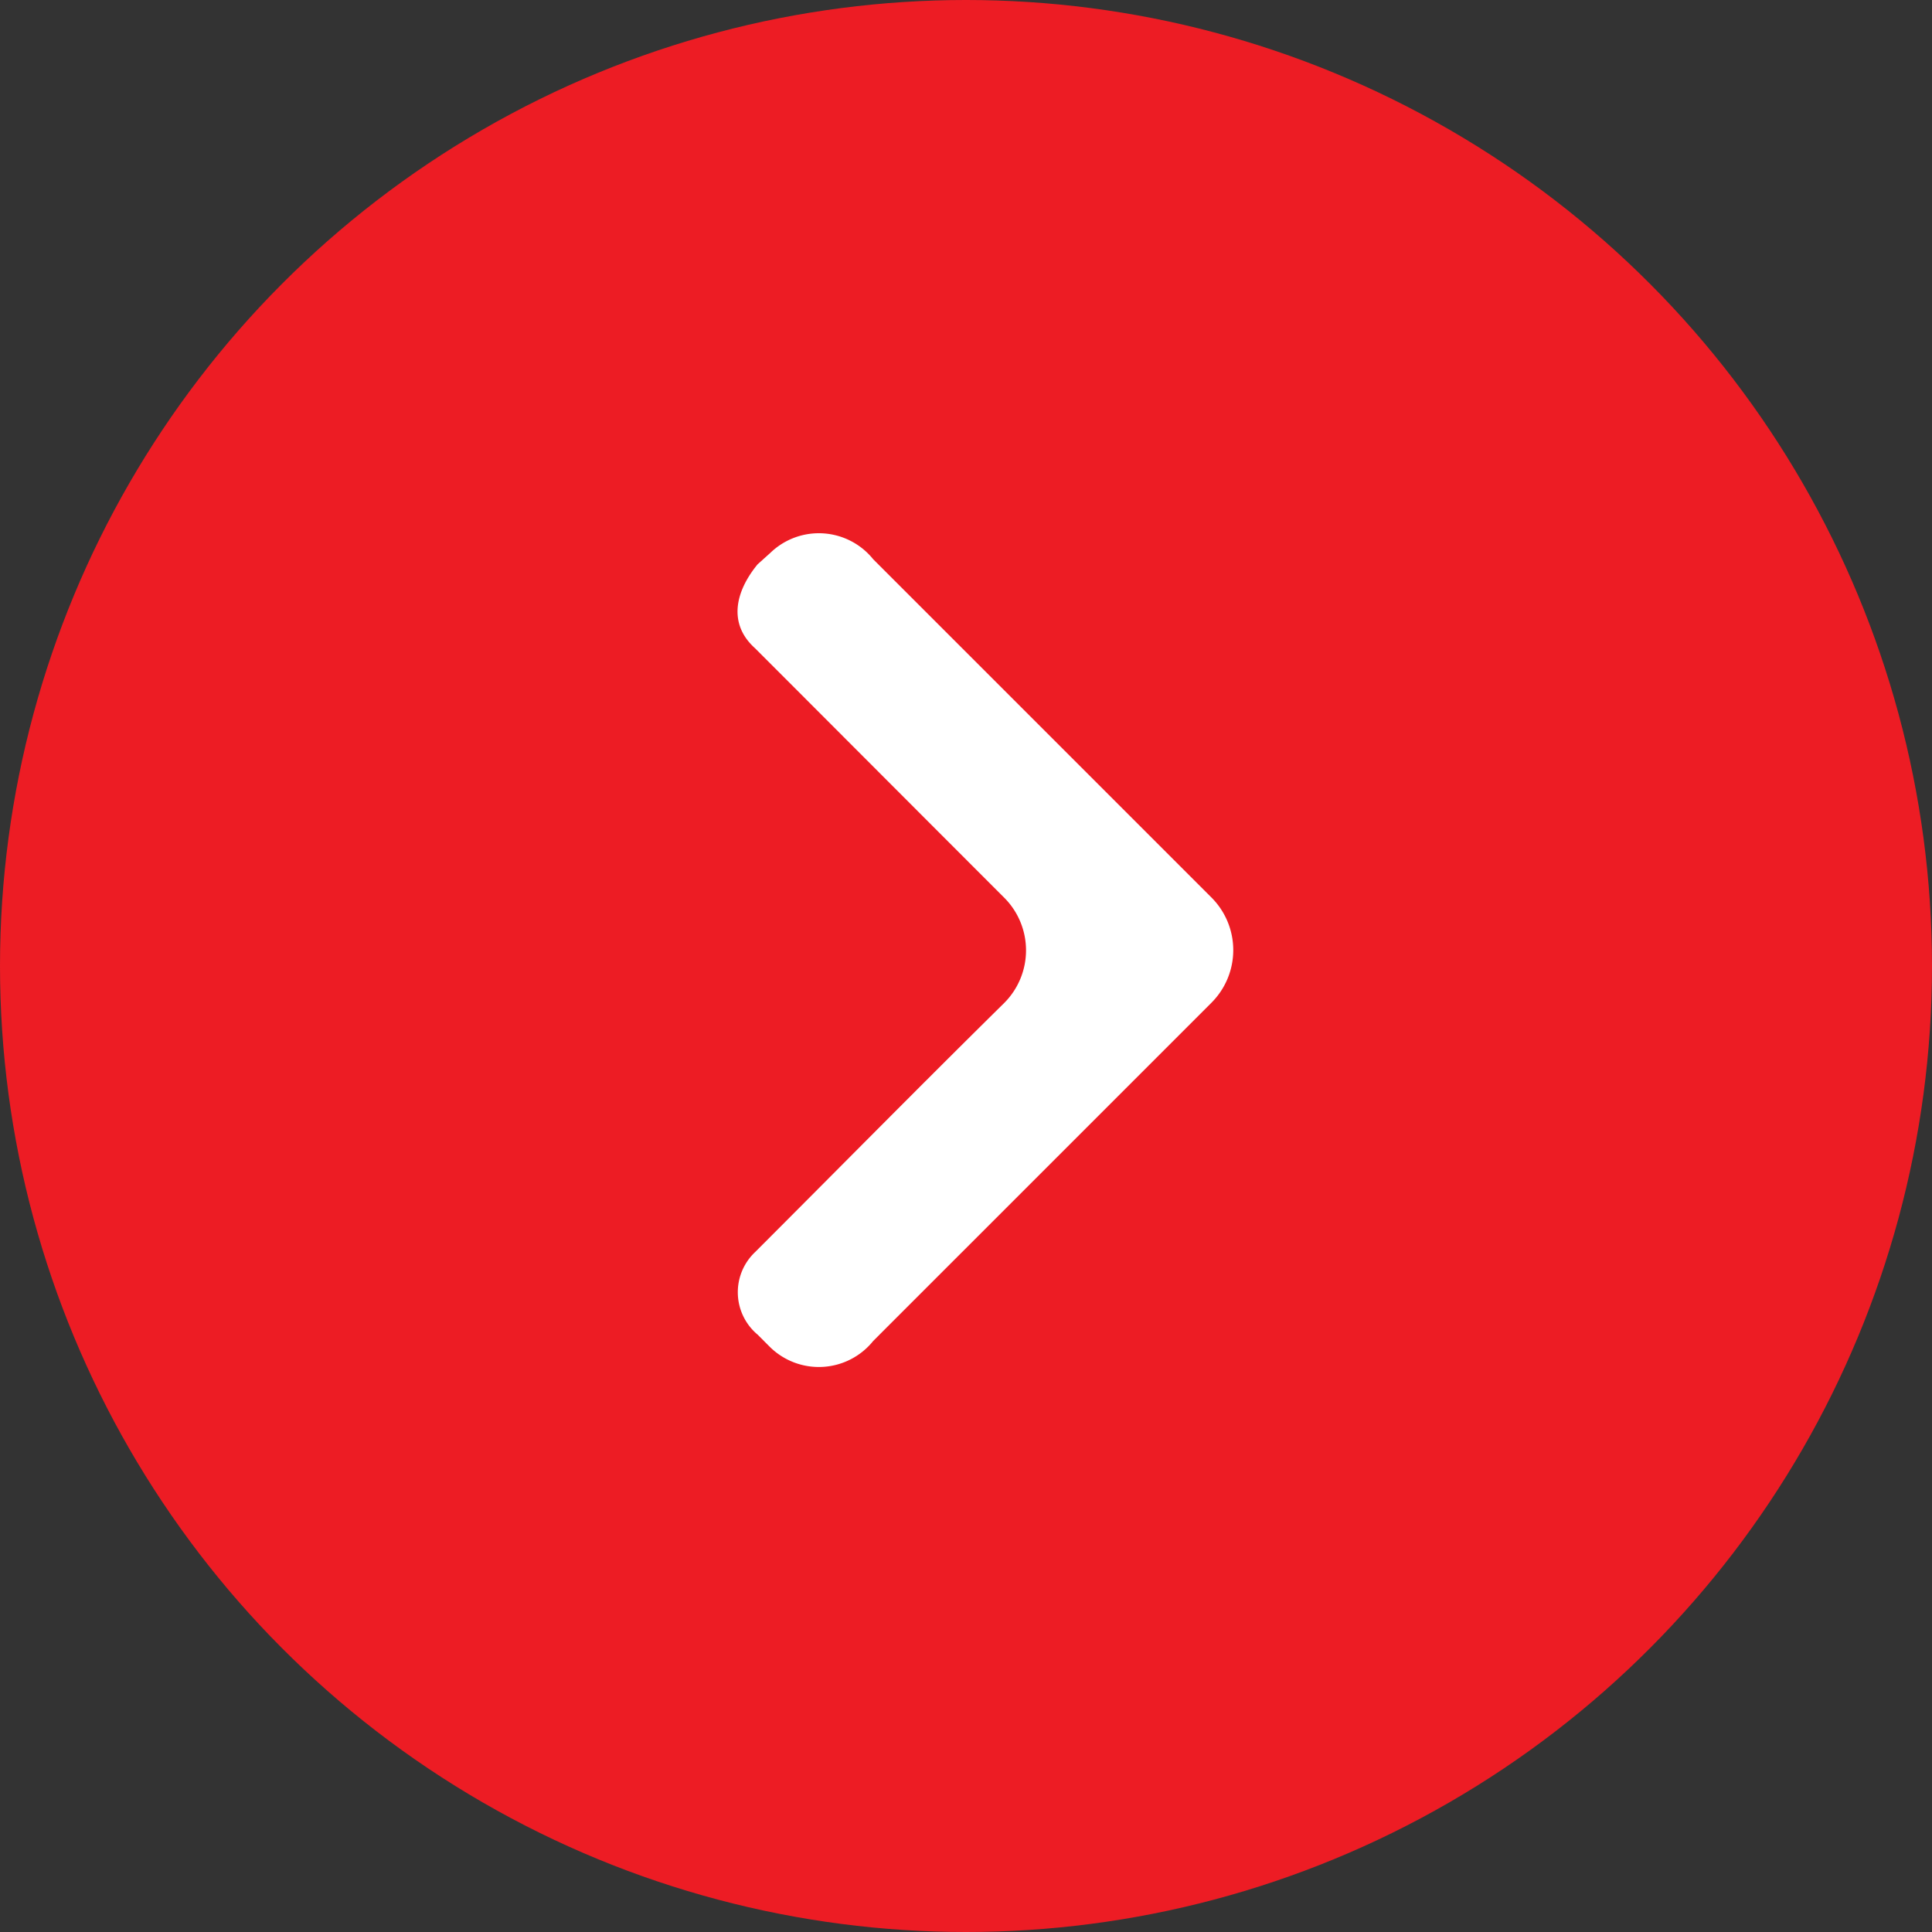 <svg id="Masaha-Explore-All-Button" xmlns="http://www.w3.org/2000/svg" width="36" height="36" viewBox="0 0 36 36">
  <rect x="0" y="0" width="36" height="36" fill="#333333" stroke="none"/>
  <circle id="Ellipse_39" data-name="Ellipse 39" cx="18" cy="18" r="18" fill="#ed1c24"/>
  <g id="Masaha-CHat-Pop-Up-selected-dept-icon" transform="translate(13.743 25.476) rotate(-90)">
    <path id="Path_43875" data-name="Path 43875" d="M2.528.489l6.3,6.3a1.386,1.386,0,0,1,0,1.966l-6.3,6.3a1.3,1.3,0,0,1-1.918.118l-.236-.236A1.03,1.03,0,0,1,.326,13.4c1.539-1.539,3.078-3.1,4.641-4.641a1.387,1.387,0,0,0,0-1.966C3.4,5.226,1.865,3.687.326,2.147-.172,1.7-.054,1.105.373.584L.61.371A1.3,1.3,0,0,1,2.528.489Z" transform="translate(15.544) rotate(90)" fill="#fff" fill-rule="evenodd"/>
  </g>
</svg>
